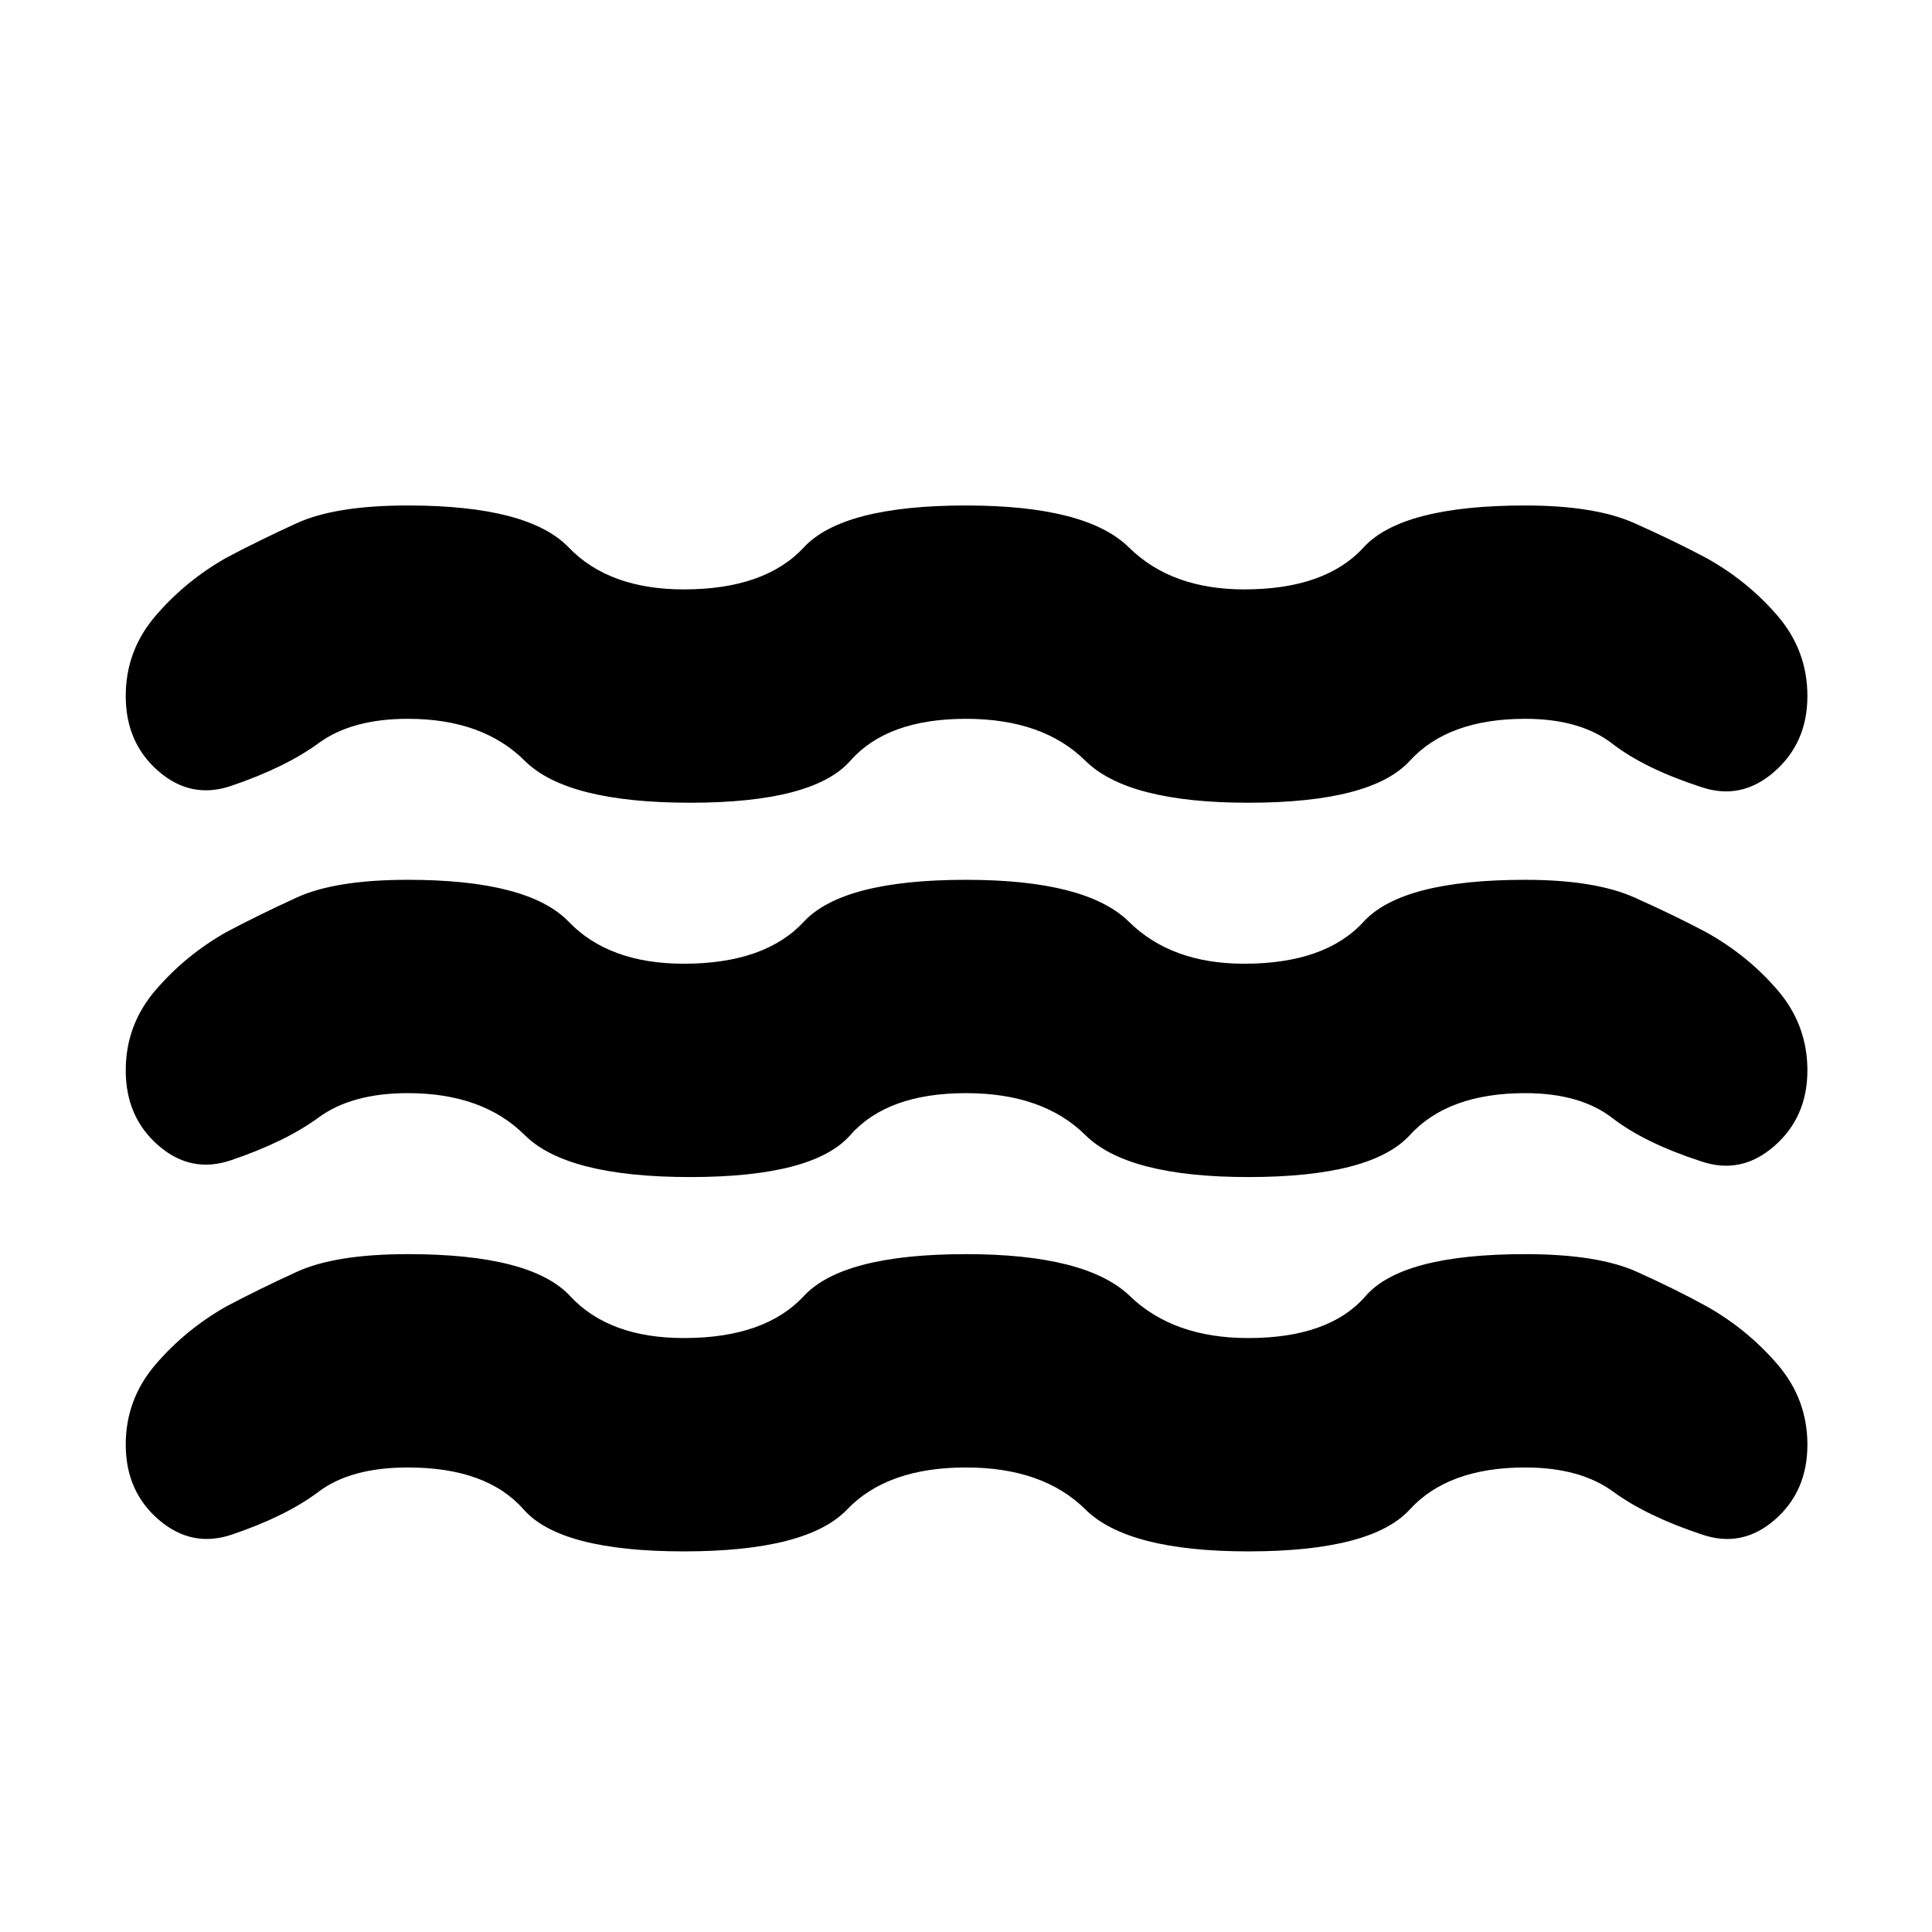 <svg xmlns="http://www.w3.org/2000/svg" height="24" viewBox="0 -960 960 960" width="24"><path d="M202.695-230.824q-28.435 0-44.435 12.087-16 12.087-42.912 21.218-19.957 6.826-36.414-7.283t-16.457-37.326q0-22.653 14.892-39.958 14.891-17.304 34.979-28.696 15.869-8.434 35.086-17.239 19.218-8.804 55.261-8.804 61.261 0 80.609 20.848 19.348 20.848 56.478 20.848 40.261 0 59.609-20.848T480-336.825q59.826 0 81.457 20.848 21.63 20.848 58.761 20.848 40.261 0 58.326-20.848 18.065-20.848 79.326-20.848 36.043 0 55.543 8.804 19.5 8.805 34.805 17.239 20.087 11.392 34.978 28.696 14.892 17.305 14.892 39.958 0 23.217-16.239 37.326-16.24 14.109-36.197 7.283-27.478-9.131-43.978-21.218t-43.804-12.087q-38.261 0-57.326 20.848-19.065 20.848-80.326 20.848-59.827 0-80.892-20.848-21.065-20.848-59.326-20.848-39.13 0-59.044 20.848-19.913 20.848-81.174 20.848-61.261 0-79.609-20.848-18.347-20.848-57.478-20.848Zm0-186.001q-27.869 0-44.369 12.087t-43.413 21.217q-19.957 6.827-36.196-7.282-16.24-14.109-16.24-37.327 0-22.652 14.892-39.957 14.891-17.304 34.979-28.696 15.869-8.435 35.086-17.239 19.218-8.804 55.261-8.804 59.826 0 79.892 20.848 20.065 20.848 57.195 20.848 40.261 0 59.609-20.848T480-522.826q59.826 0 80.957 20.848 21.13 20.848 57.261 20.848 40.261 0 59.326-20.848 19.065-20.848 80.326-20.848 34.609 0 54.326 8.804t35.587 17.239q20.522 11.392 35.413 28.696 14.892 17.305 14.892 39.957 0 23.218-16.457 37.609-16.457 14.392-36.413 7.566-28.044-9.131-44.044-21.5-16-12.37-43.304-12.37-38.261 0-57.326 20.848-19.065 20.848-80.326 20.848-59.827 0-80.892-20.848-21.065-20.848-59.326-20.848-39.13 0-57.478 20.848t-79.609 20.848q-61.261 0-82.174-20.848-20.913-20.848-58.044-20.848Zm0-186.001q-27.869 0-44.369 12.087t-43.413 21.217q-19.957 6.826-36.196-7.283-16.24-14.108-16.24-37.326 0-22.653 14.892-39.957 14.891-17.305 34.979-28.696 15.869-8.435 35.086-17.239 19.218-8.805 55.261-8.805 59.826 0 79.892 20.848 20.065 20.848 57.195 20.848 40.261 0 59.609-20.848T480-708.828q59.826 0 80.957 20.848 21.13 20.848 57.261 20.848 40.261 0 59.326-20.848 19.065-20.848 80.326-20.848 34.609 0 54.326 8.805 19.717 8.804 35.587 17.239 20.522 11.391 35.413 28.696 14.892 17.304 14.892 39.957 0 23.218-16.457 37.609-16.457 14.392-36.413 7.565-28.044-9.13-44.044-21.5-16-12.369-43.304-12.369-38.261 0-57.326 20.848-19.065 20.848-80.326 20.848-59.827 0-80.892-20.848-21.065-20.848-59.326-20.848-39.13 0-57.478 20.848t-79.609 20.848q-61.261 0-82.174-20.848-20.913-20.848-58.044-20.848Z"/></svg>